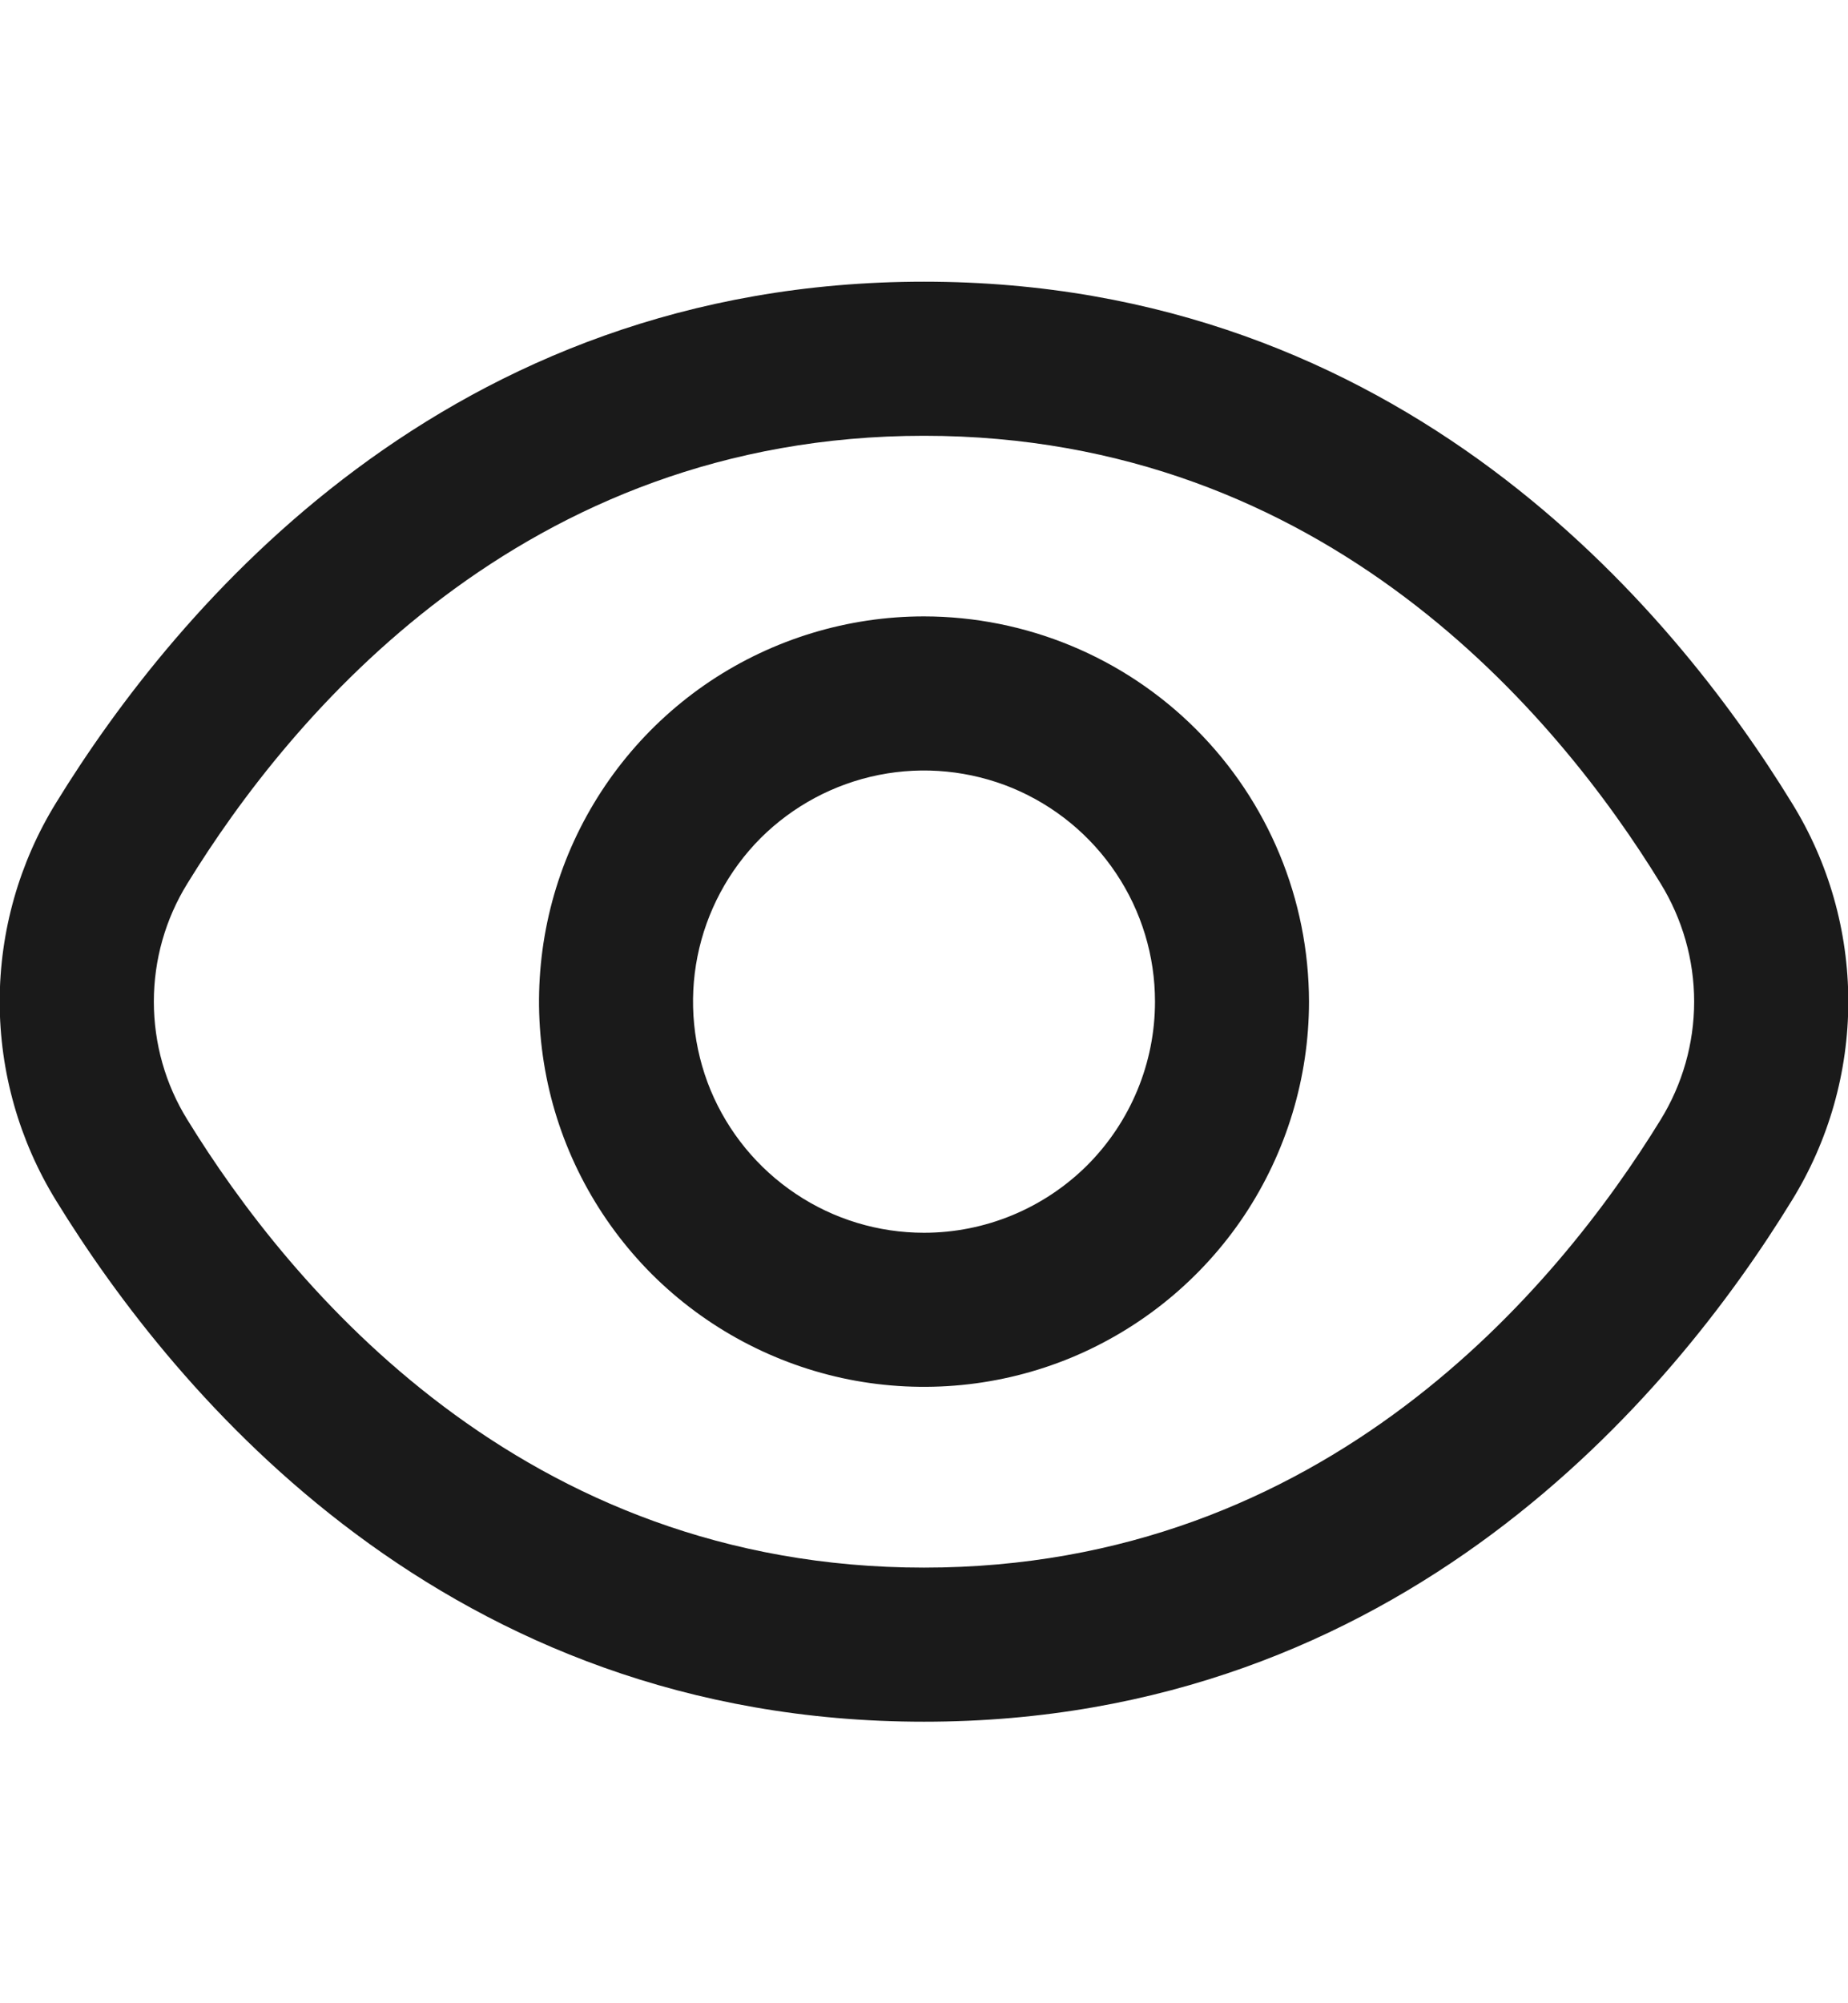<svg width="12" height="13" viewBox="0 0 12 13" fill="none" xmlns="http://www.w3.org/2000/svg">
<g clip-path="url(#clip0_2946_16231)">
<path d="M11.635 5.21C10.86 3.947 9.096 1.828 6 1.828C2.904 1.828 1.14 3.947 0.364 5.21C0.125 5.597 -0.002 6.044 -0.002 6.5C-0.002 6.956 0.125 7.403 0.364 7.791C1.14 9.054 2.904 11.173 6 11.173C9.096 11.173 10.86 9.054 11.635 7.791C11.875 7.403 12.002 6.956 12.002 6.5C12.002 6.044 11.875 5.597 11.635 5.21V5.21ZM10.783 7.267C10.117 8.35 8.609 10.173 6 10.173C3.39 10.173 1.883 8.35 1.217 7.267C1.074 7.037 0.999 6.771 0.999 6.5C0.999 6.229 1.074 5.964 1.217 5.733C1.883 4.65 3.39 2.828 6 2.828C8.609 2.828 10.117 4.648 10.783 5.733C10.925 5.964 11.001 6.229 11.001 6.5C11.001 6.771 10.925 7.037 10.783 7.267V7.267Z" fill="#1A1A1A"/>
<path d="M6 4C5.506 4 5.022 4.147 4.611 4.421C4.2 4.696 3.88 5.086 3.69 5.543C3.501 6 3.452 6.503 3.548 6.988C3.644 7.473 3.883 7.918 4.232 8.268C4.582 8.617 5.027 8.855 5.512 8.952C5.997 9.048 6.5 8.999 6.957 8.81C7.414 8.62 7.804 8.3 8.079 7.889C8.353 7.478 8.5 6.994 8.5 6.5C8.499 5.837 8.236 5.202 7.767 4.733C7.298 4.264 6.663 4.001 6 4V4ZM6 8C5.703 8 5.413 7.912 5.167 7.747C4.92 7.582 4.728 7.348 4.614 7.074C4.501 6.8 4.471 6.498 4.529 6.207C4.587 5.916 4.73 5.649 4.939 5.439C5.149 5.23 5.416 5.087 5.707 5.029C5.998 4.971 6.3 5.001 6.574 5.114C6.848 5.228 7.082 5.42 7.247 5.667C7.412 5.913 7.5 6.203 7.5 6.5C7.5 6.898 7.342 7.279 7.061 7.561C6.779 7.842 6.398 8 6 8Z" fill="#1A1A1A"/>
</g>
<defs>
<clipPath id="clip0_2946_16231">
<rect width="12" height="12" fill="white" transform="translate(0 0.5)"/>
</clipPath>
</defs>
</svg>
